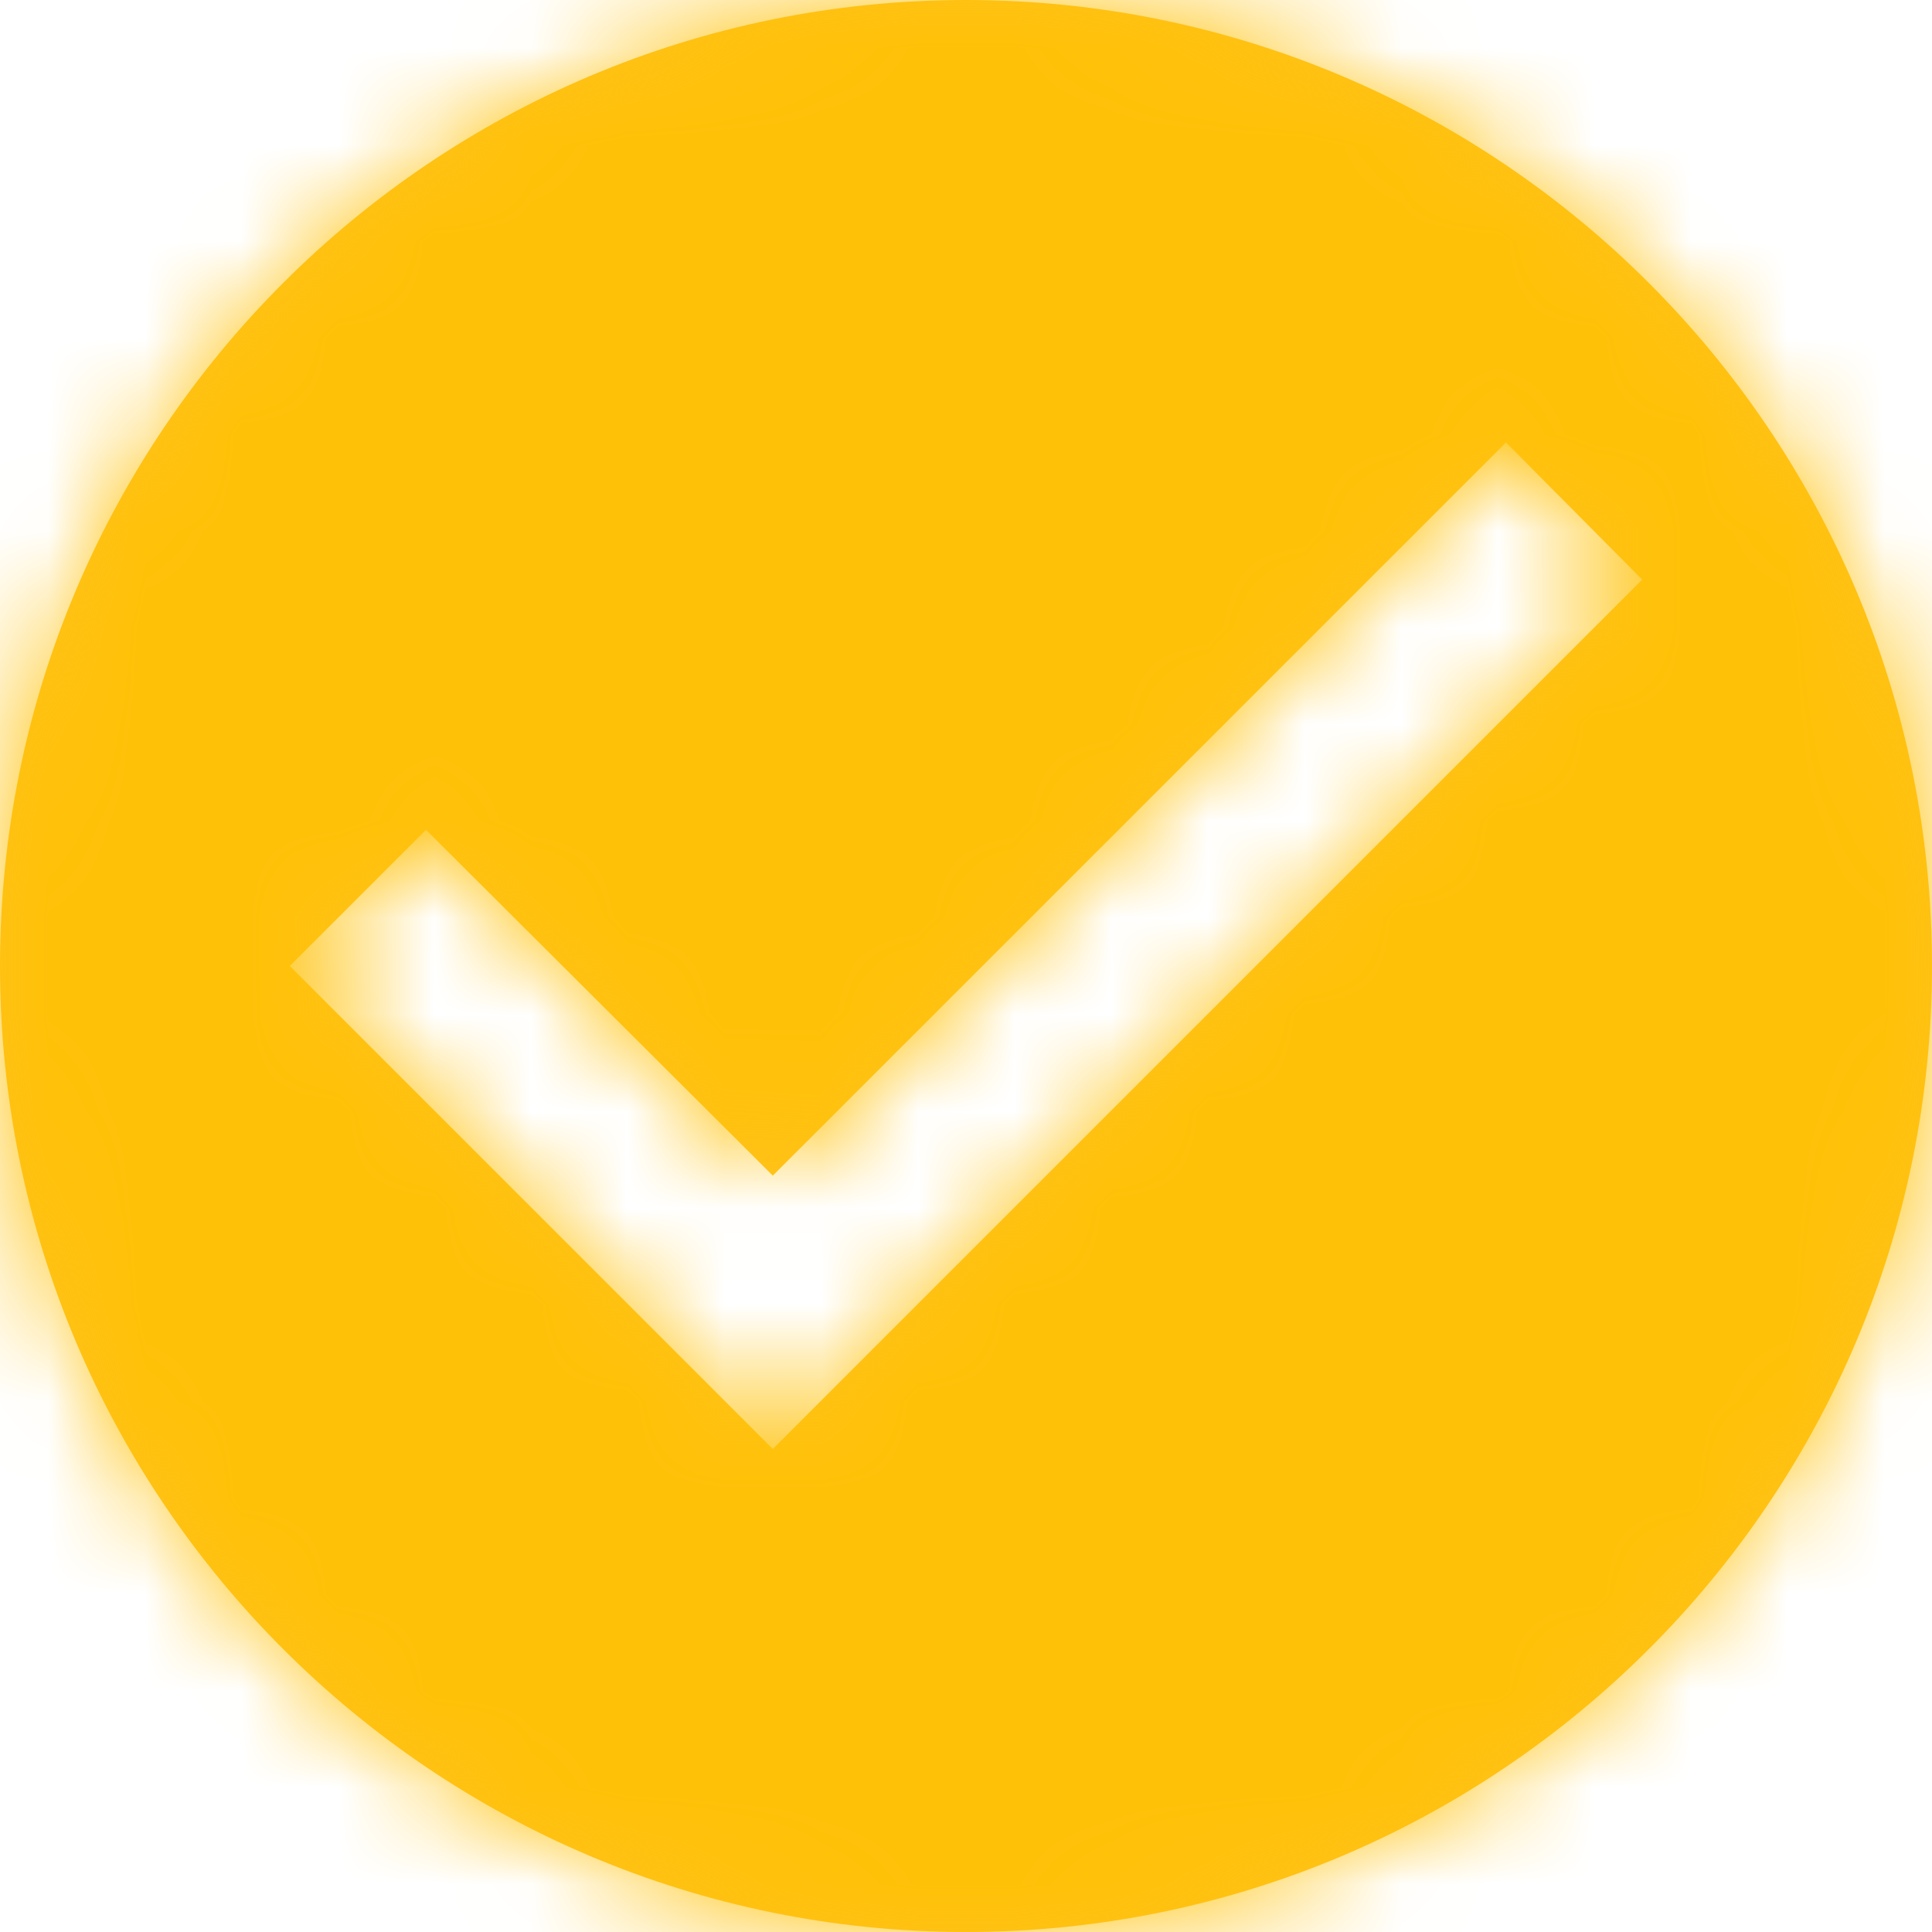 <?xml version="1.0" encoding="UTF-8"?>
<svg width="20px" height="20px" viewBox="0 0 20 20" version="1.1" xmlns="http://www.w3.org/2000/svg" xmlns:xlink="http://www.w3.org/1999/xlink">
    <!-- Generator: Sketch 46.2 (44496) - http://www.bohemiancoding.com/sketch -->
    <title>check</title>
    <desc>Created with Sketch.</desc>
    <defs>
        <path d="M10,0 C4.48,0 0,4.48 0,10 C0,15.52 4.48,20 10,20 C15.52,20 20,15.52 20,10 C20,4.48 15.52,0 10,0 Z M8,15 L3,10 L4.41,8.59 L8,12.17 L15.59,4.58 L17,6 L8,15 Z" id="path-1"></path>
    </defs>
    <g id="⚙️Icons" stroke="none" stroke-width="1" fill="none" fill-rule="evenodd">
        <g id="icon/status/check">
            <g id="check">
                <mask id="mask-2" fill="white">
                    <use xlink:href="#path-1"></use>
                </mask>
                <use id="Mask" fill="#FFC21B" fill-rule="nonzero" xlink:href="#path-1"></use>
                <g id="Color/Brand/Style" mask="url(#mask-2)" fill="#FFC107">
                    <rect id="Rectangle" x="0" y="0" width="20" height="20"></rect>
                </g>
            </g>
        </g>
    </g>
</svg>